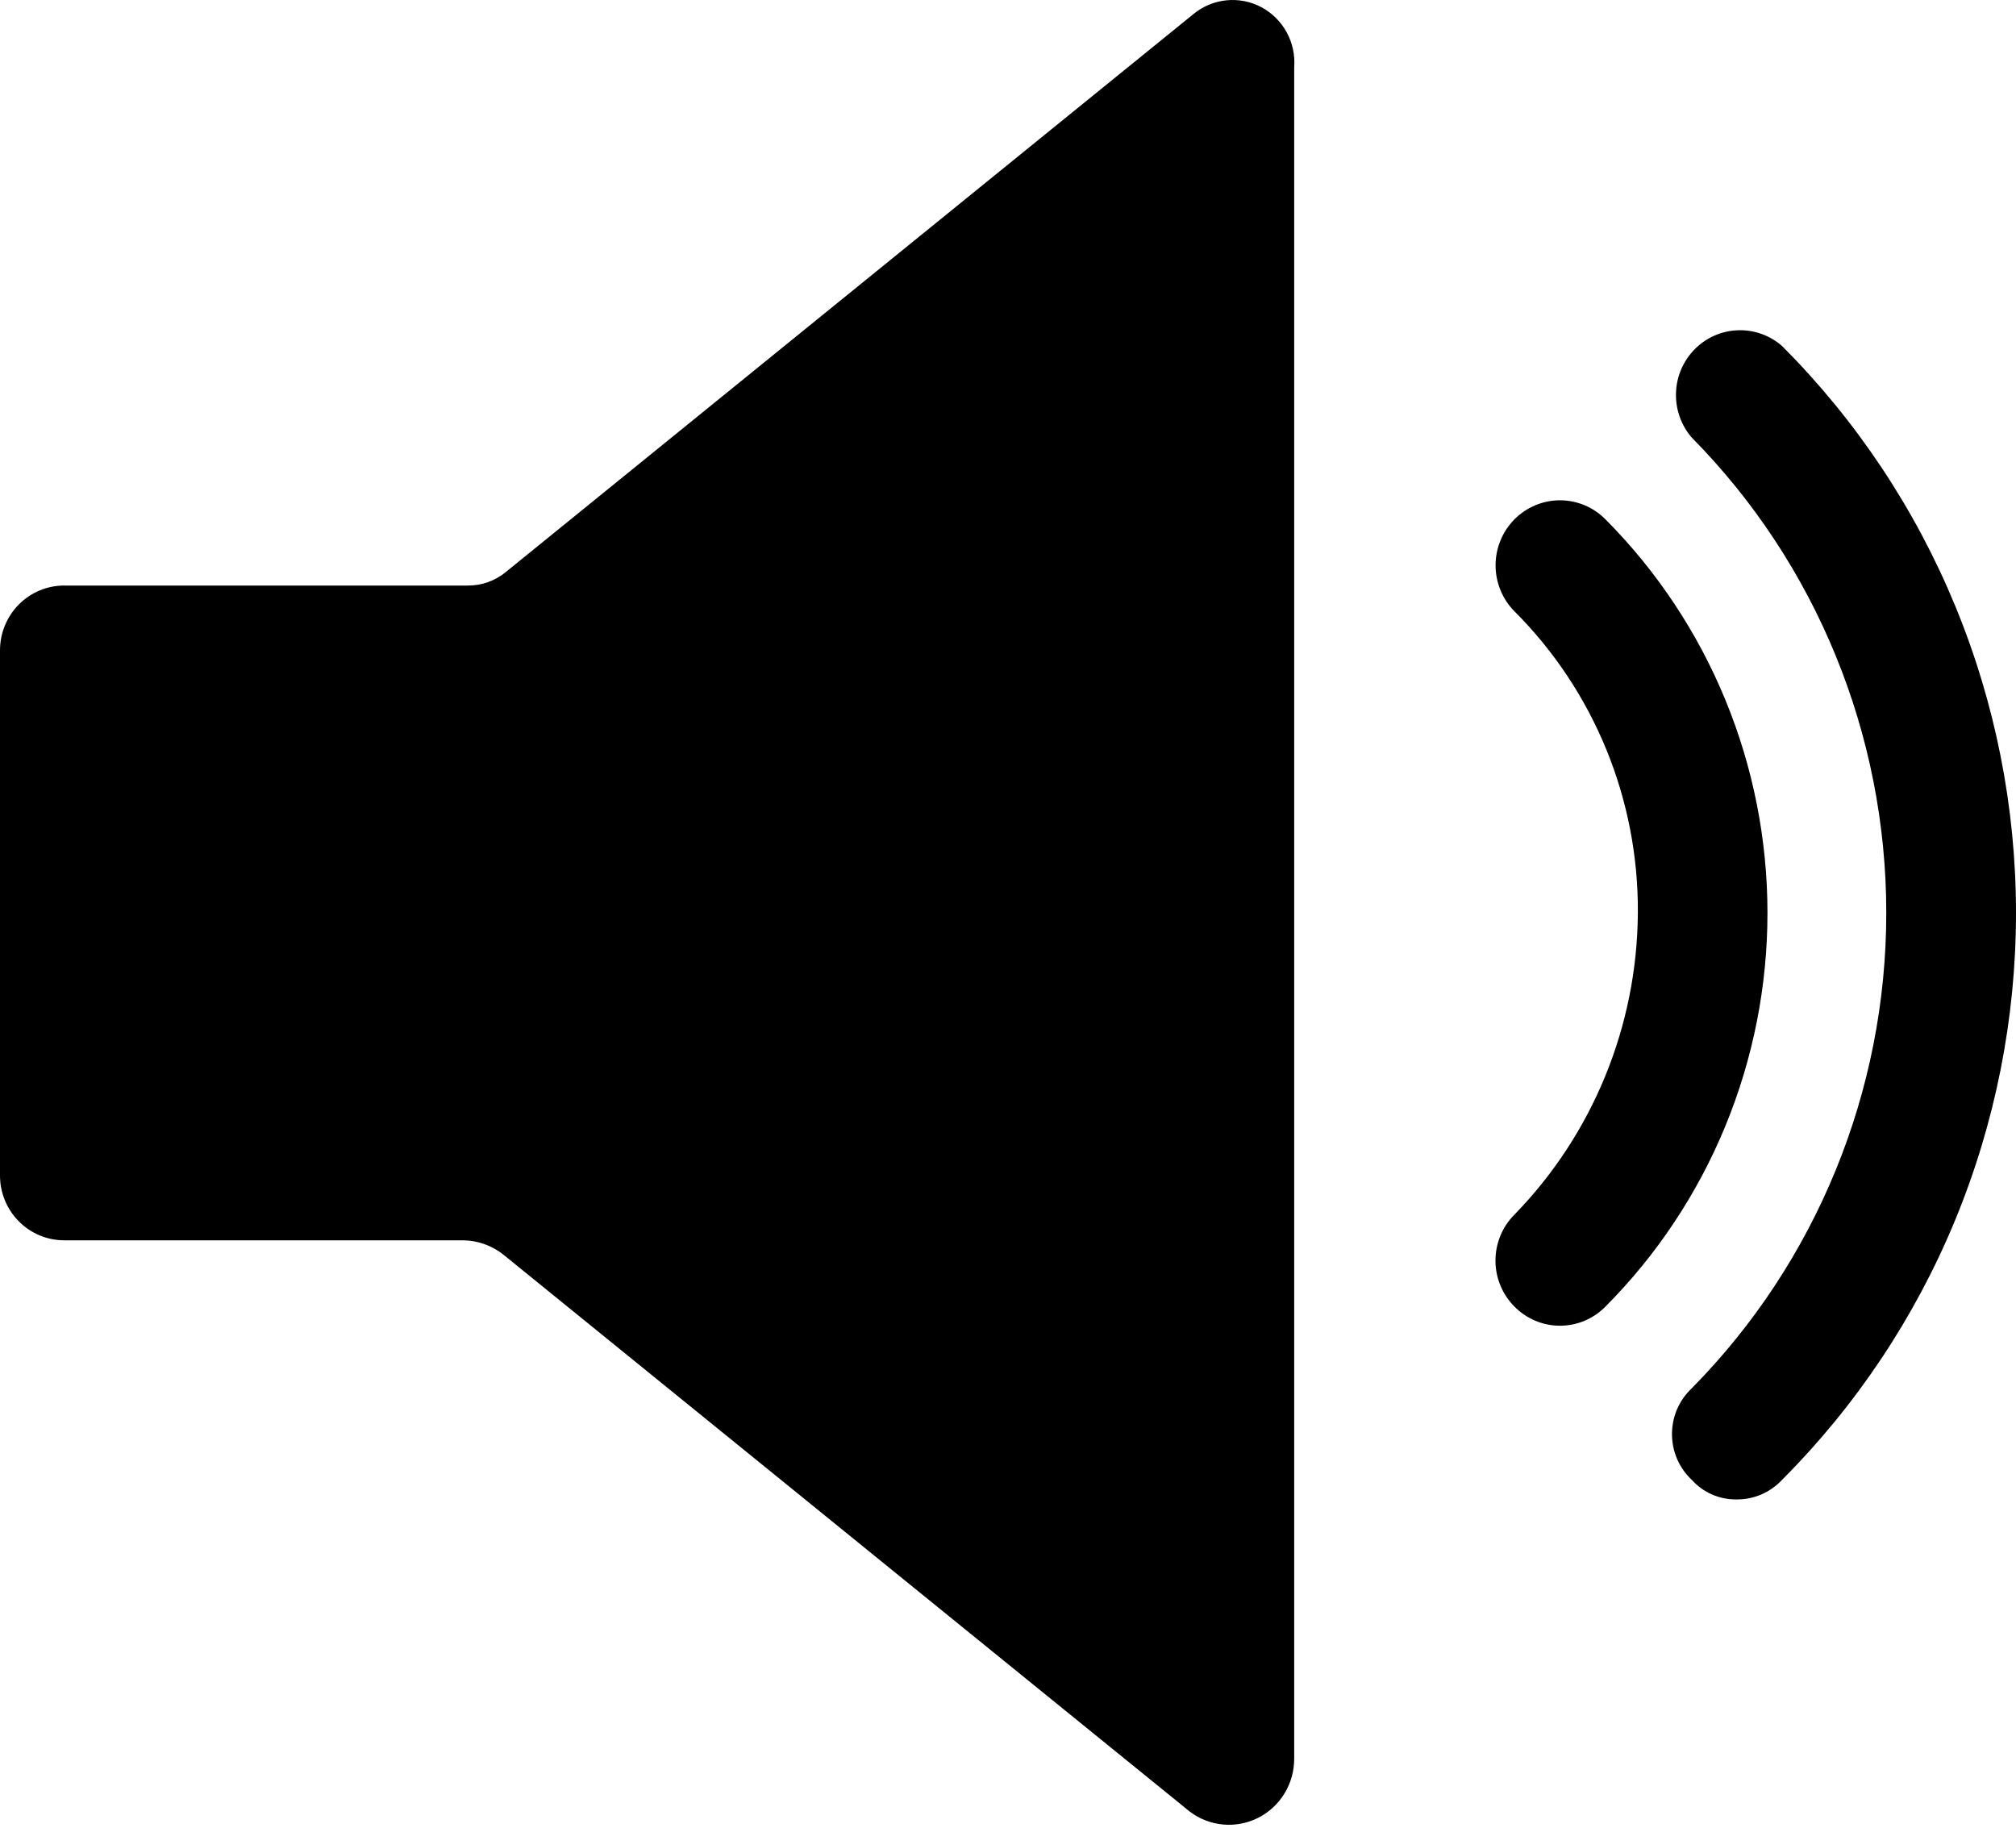 <svg width="75" height="68" viewBox="0 0 75 68" fill="none" xmlns="http://www.w3.org/2000/svg">
<path d="M44.398 0.524L18.833 21.269C18.426 21.61 17.913 21.793 17.384 21.785H2.386C1.753 21.785 1.147 22.039 0.699 22.491C0.252 22.943 0 23.556 0 24.195V43.735C0 44.374 0.252 44.987 0.699 45.439C1.147 45.891 1.753 46.145 2.386 46.145H17.256C17.781 46.158 18.289 46.338 18.705 46.661L44.27 67.406C44.632 67.678 45.062 67.842 45.511 67.881C45.96 67.92 46.411 67.833 46.814 67.627C47.217 67.422 47.555 67.107 47.79 66.718C48.026 66.33 48.149 65.882 48.147 65.427V2.503C48.182 2.05 48.084 1.596 47.866 1.198C47.647 0.8 47.318 0.475 46.919 0.264C46.52 0.053 46.068 -0.034 45.62 0.012C45.172 0.058 44.746 0.236 44.398 0.524Z" fill="black"/>
<path d="M59.738 19.333C59.517 19.107 59.255 18.927 58.965 18.803C58.675 18.68 58.364 18.615 58.049 18.613C57.735 18.611 57.423 18.672 57.132 18.792C56.84 18.912 56.575 19.088 56.352 19.311C56.128 19.534 55.949 19.8 55.827 20.093C55.705 20.386 55.641 20.7 55.639 21.017C55.637 21.335 55.697 21.65 55.816 21.944C55.934 22.238 56.109 22.507 56.33 22.733C57.801 24.2 58.966 25.95 59.757 27.879C60.547 29.808 60.947 31.878 60.932 33.966C60.906 38.173 59.255 42.204 56.33 45.2C55.885 45.651 55.635 46.263 55.635 46.9C55.635 47.537 55.885 48.148 56.33 48.6C56.552 48.829 56.817 49.01 57.11 49.135C57.402 49.259 57.717 49.323 58.035 49.323C58.352 49.323 58.666 49.259 58.959 49.135C59.251 49.01 59.516 48.829 59.738 48.6C61.645 46.681 63.158 44.4 64.19 41.889C65.222 39.377 65.754 36.685 65.754 33.966C65.754 31.247 65.222 28.555 64.19 26.044C63.158 23.533 61.645 21.252 59.738 19.333Z" fill="black"/>
<path d="M66.3 12.876C65.844 12.476 65.255 12.265 64.651 12.287C64.048 12.308 63.475 12.56 63.048 12.992C62.621 13.423 62.372 14.001 62.351 14.611C62.33 15.22 62.538 15.816 62.934 16.276C67.57 20.972 70.174 27.333 70.174 33.965C70.174 40.597 67.57 46.959 62.934 51.654C62.703 51.872 62.519 52.134 62.392 52.427C62.267 52.719 62.202 53.035 62.202 53.354C62.202 53.673 62.267 53.989 62.392 54.281C62.519 54.574 62.703 54.837 62.934 55.054C63.144 55.288 63.401 55.474 63.687 55.6C63.974 55.726 64.283 55.789 64.595 55.786C64.914 55.79 65.23 55.727 65.524 55.601C65.817 55.475 66.081 55.289 66.3 55.054C69.056 52.294 71.245 49.008 72.738 45.389C74.231 41.769 75 37.886 75 33.965C75 30.043 74.231 26.161 72.738 22.541C71.245 18.921 69.056 15.637 66.3 12.876Z" fill="black"/>
</svg>
